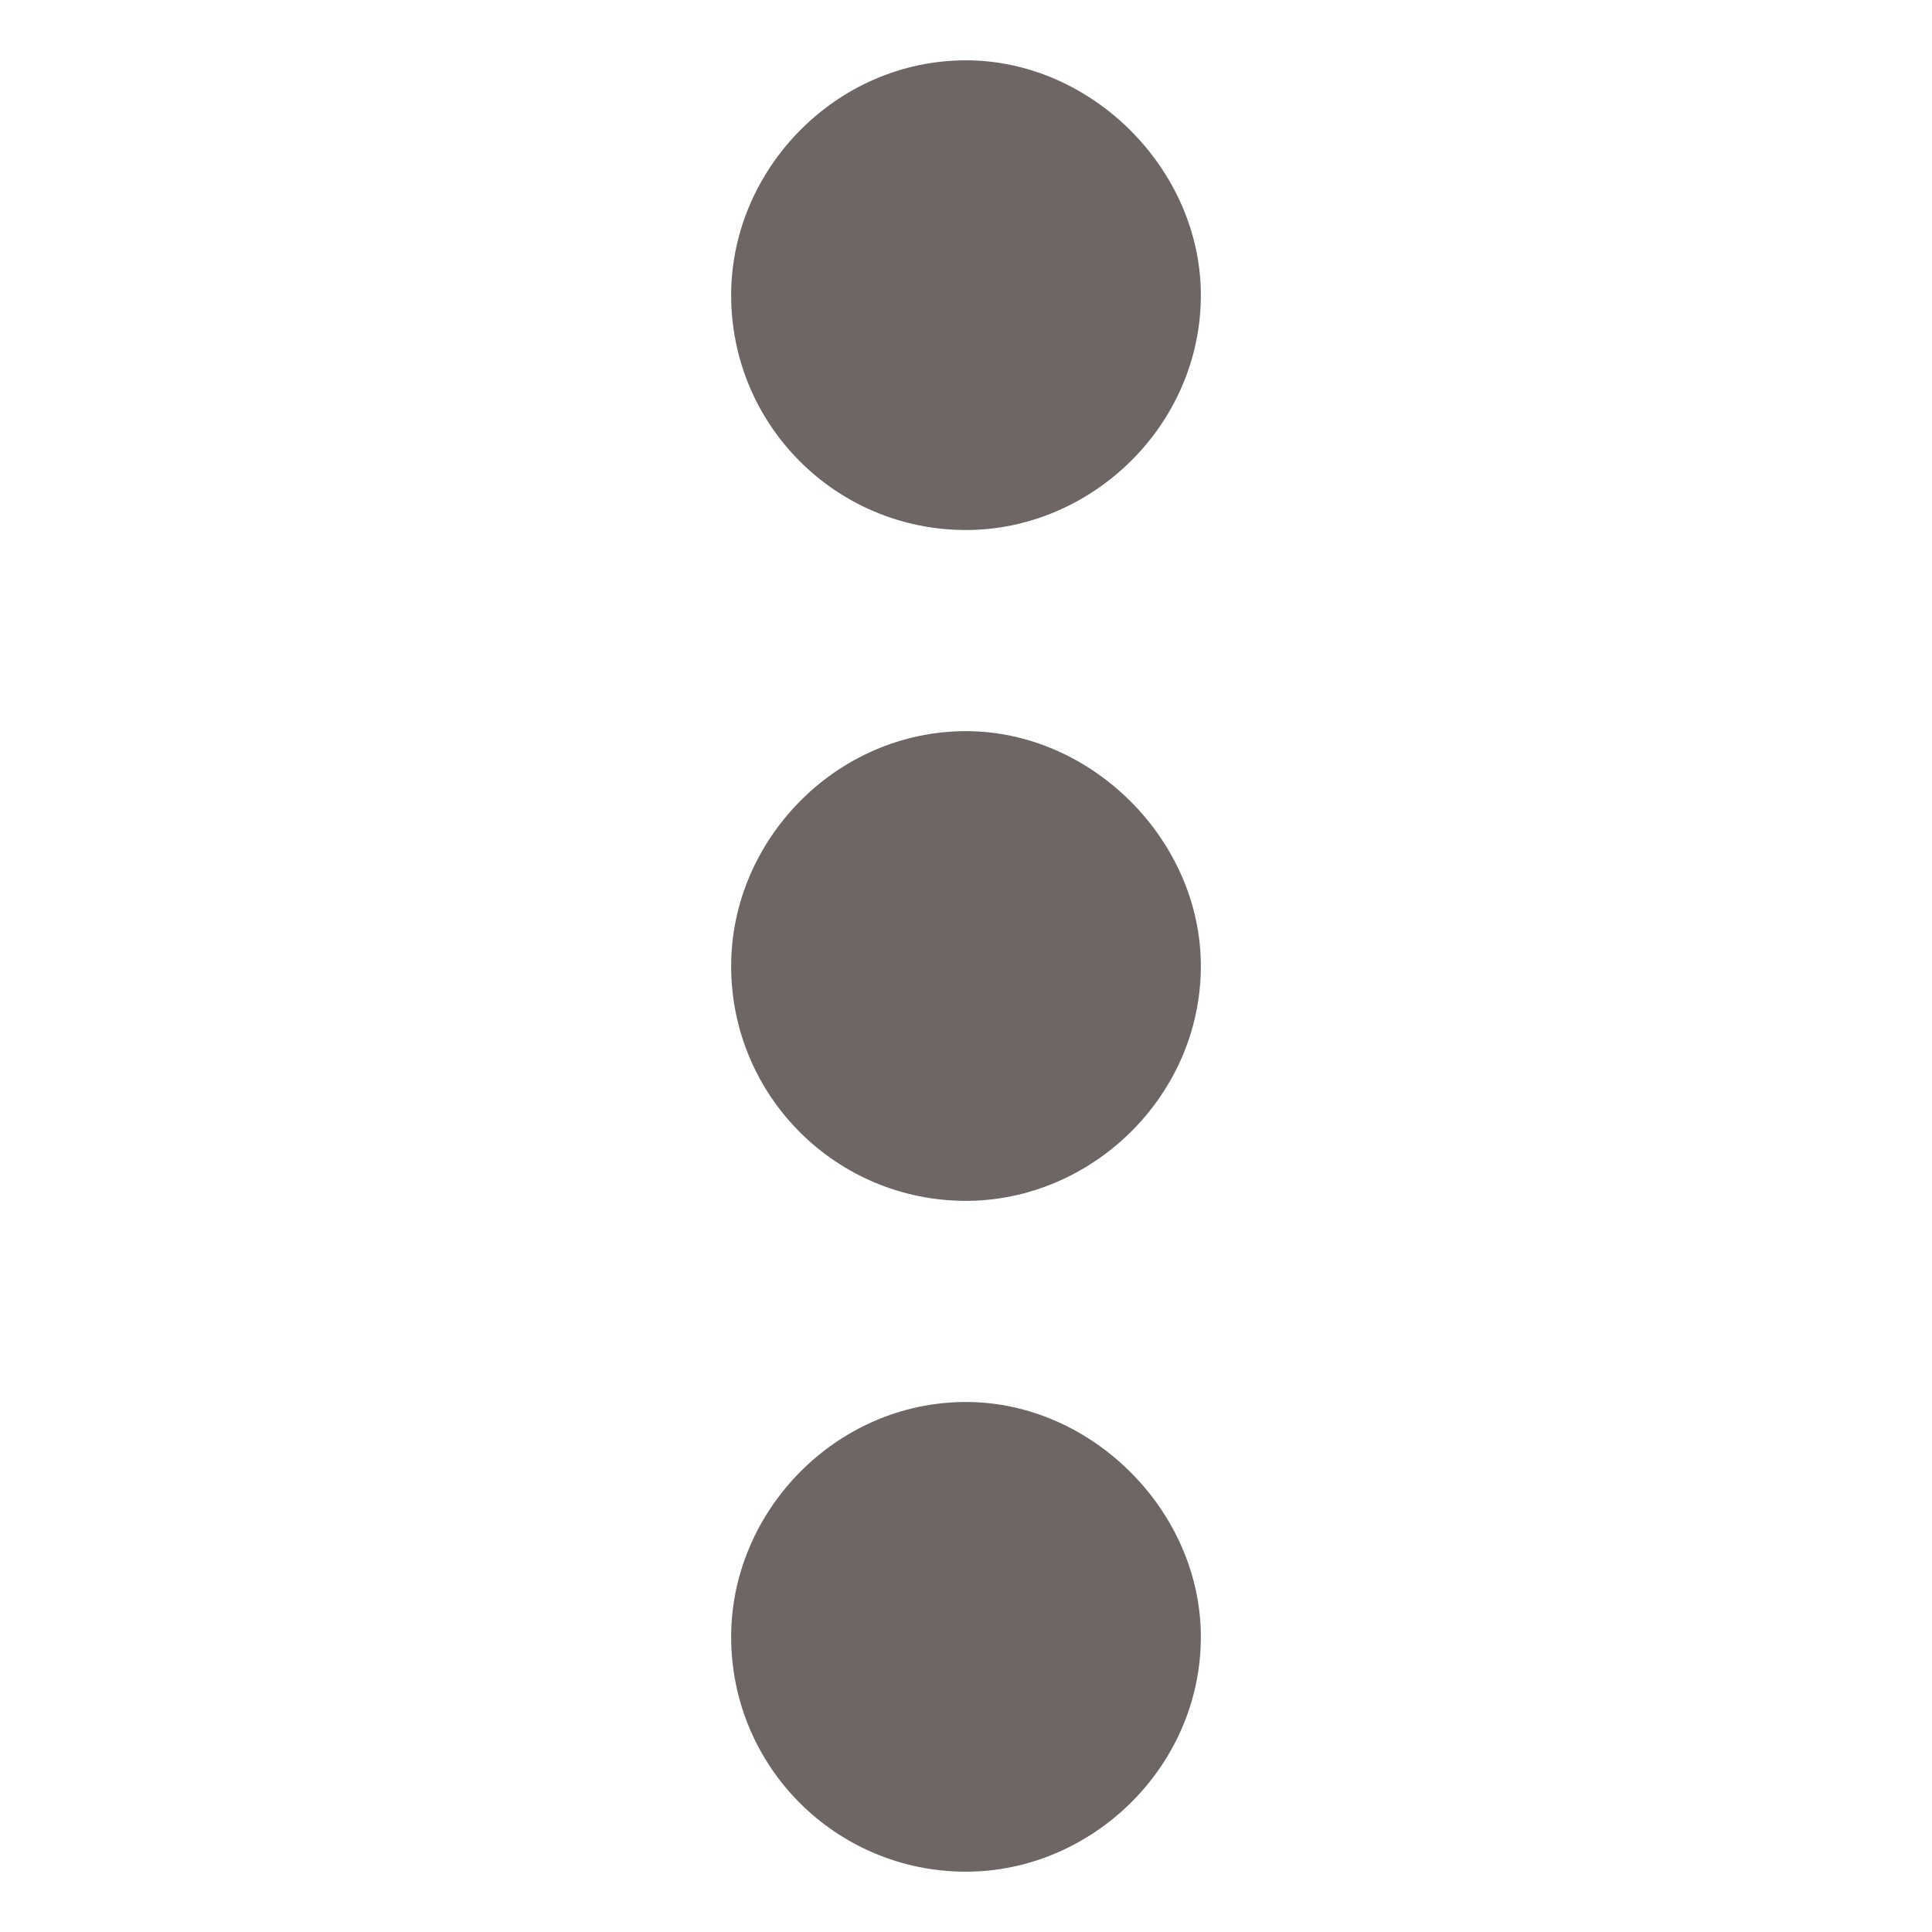 <svg width="20" height="20" viewBox="0 0 6 18" fill="none" xmlns="http://www.w3.org/2000/svg">
<path d="M3 13.062C4.172 13.062 5.188 14.078 5.188 15.25C5.188 16.461 4.172 17.438 3 17.438C1.789 17.438 0.812 16.461 0.812 15.25C0.812 14.078 1.789 13.062 3 13.062ZM3 6.812C4.172 6.812 5.188 7.828 5.188 9C5.188 10.211 4.172 11.188 3 11.188C1.789 11.188 0.812 10.211 0.812 9C0.812 7.828 1.789 6.812 3 6.812ZM3 4.938C1.789 4.938 0.812 3.961 0.812 2.75C0.812 1.578 1.789 0.562 3 0.562C4.172 0.562 5.188 1.578 5.188 2.75C5.188 3.961 4.172 4.938 3 4.938Z" fill="#3E3232" fill-opacity="0.75"/>
</svg>
